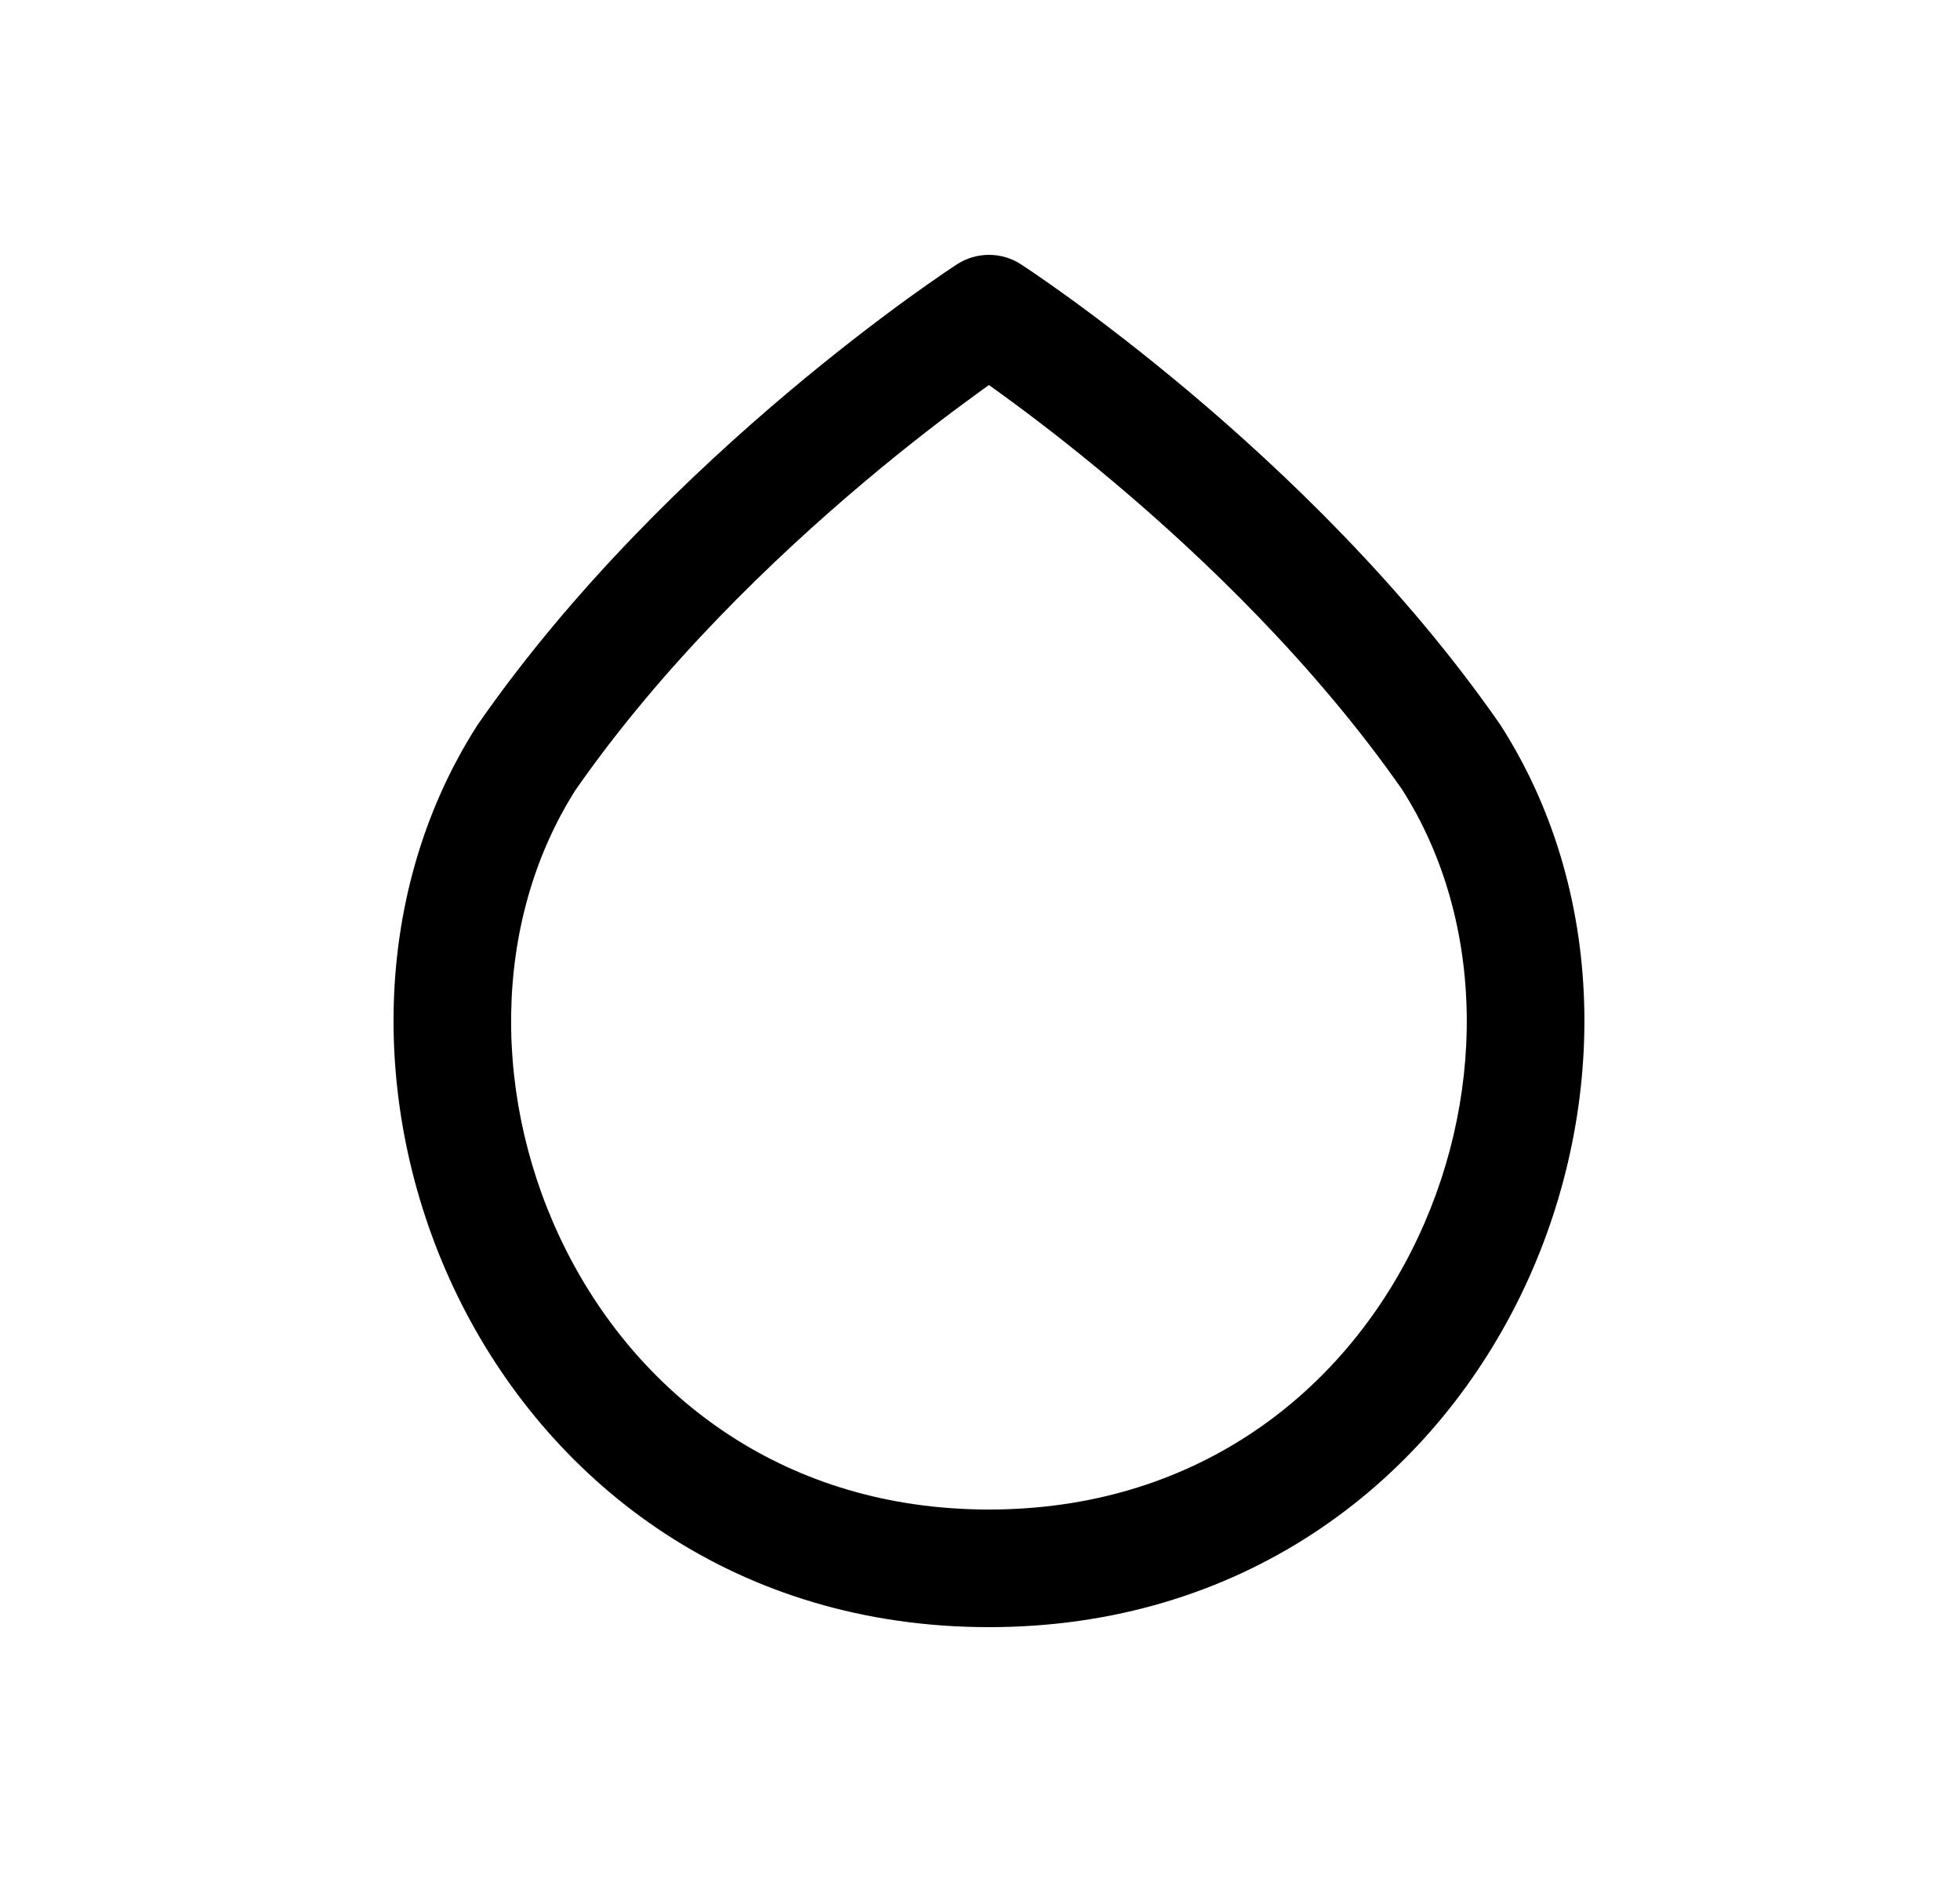 <svg width="25" height="24" viewBox="0 0 25 24" fill="none" xmlns="http://www.w3.org/2000/svg">
<path fill-rule="evenodd" clip-rule="evenodd" d="M13.022 3.37L12.614 4L12.207 3.37C12.455 3.21 12.774 3.21 13.022 3.37ZM12.614 4.91C12.567 4.944 12.515 4.981 12.46 5.021C12.102 5.281 11.597 5.663 11.022 6.148C9.869 7.119 8.452 8.48 7.341 10.074C6.263 11.771 6.267 14.063 7.227 15.956C8.178 17.829 10.034 19.25 12.614 19.25C15.194 19.25 17.051 17.829 18.001 15.956C18.961 14.063 18.965 11.771 17.888 10.074C16.776 8.48 15.36 7.119 14.207 6.148C13.631 5.663 13.127 5.281 12.768 5.021C12.713 4.981 12.662 4.944 12.614 4.91ZM12.207 3.37C12.207 3.37 12.207 3.37 12.614 4C13.022 3.37 13.022 3.37 13.022 3.37L13.024 3.372L13.026 3.373L13.036 3.38L13.07 3.402C13.099 3.422 13.141 3.45 13.195 3.486C13.303 3.56 13.457 3.667 13.649 3.806C14.032 4.084 14.565 4.489 15.173 5C16.384 6.02 17.912 7.482 19.128 9.23C19.133 9.238 19.139 9.246 19.144 9.254C20.558 11.467 20.504 14.339 19.339 16.635C18.162 18.955 15.82 20.75 12.614 20.75C9.408 20.75 7.067 18.955 5.89 16.635C4.725 14.339 4.671 11.467 6.085 9.254C6.09 9.246 6.096 9.238 6.101 9.23C7.317 7.482 8.845 6.02 10.056 5C10.663 4.489 11.197 4.084 11.58 3.806C11.772 3.667 11.926 3.56 12.034 3.486C12.087 3.45 12.129 3.422 12.159 3.402L12.193 3.38L12.202 3.373L12.205 3.372L12.207 3.37Z" fill="black"/>
</svg>